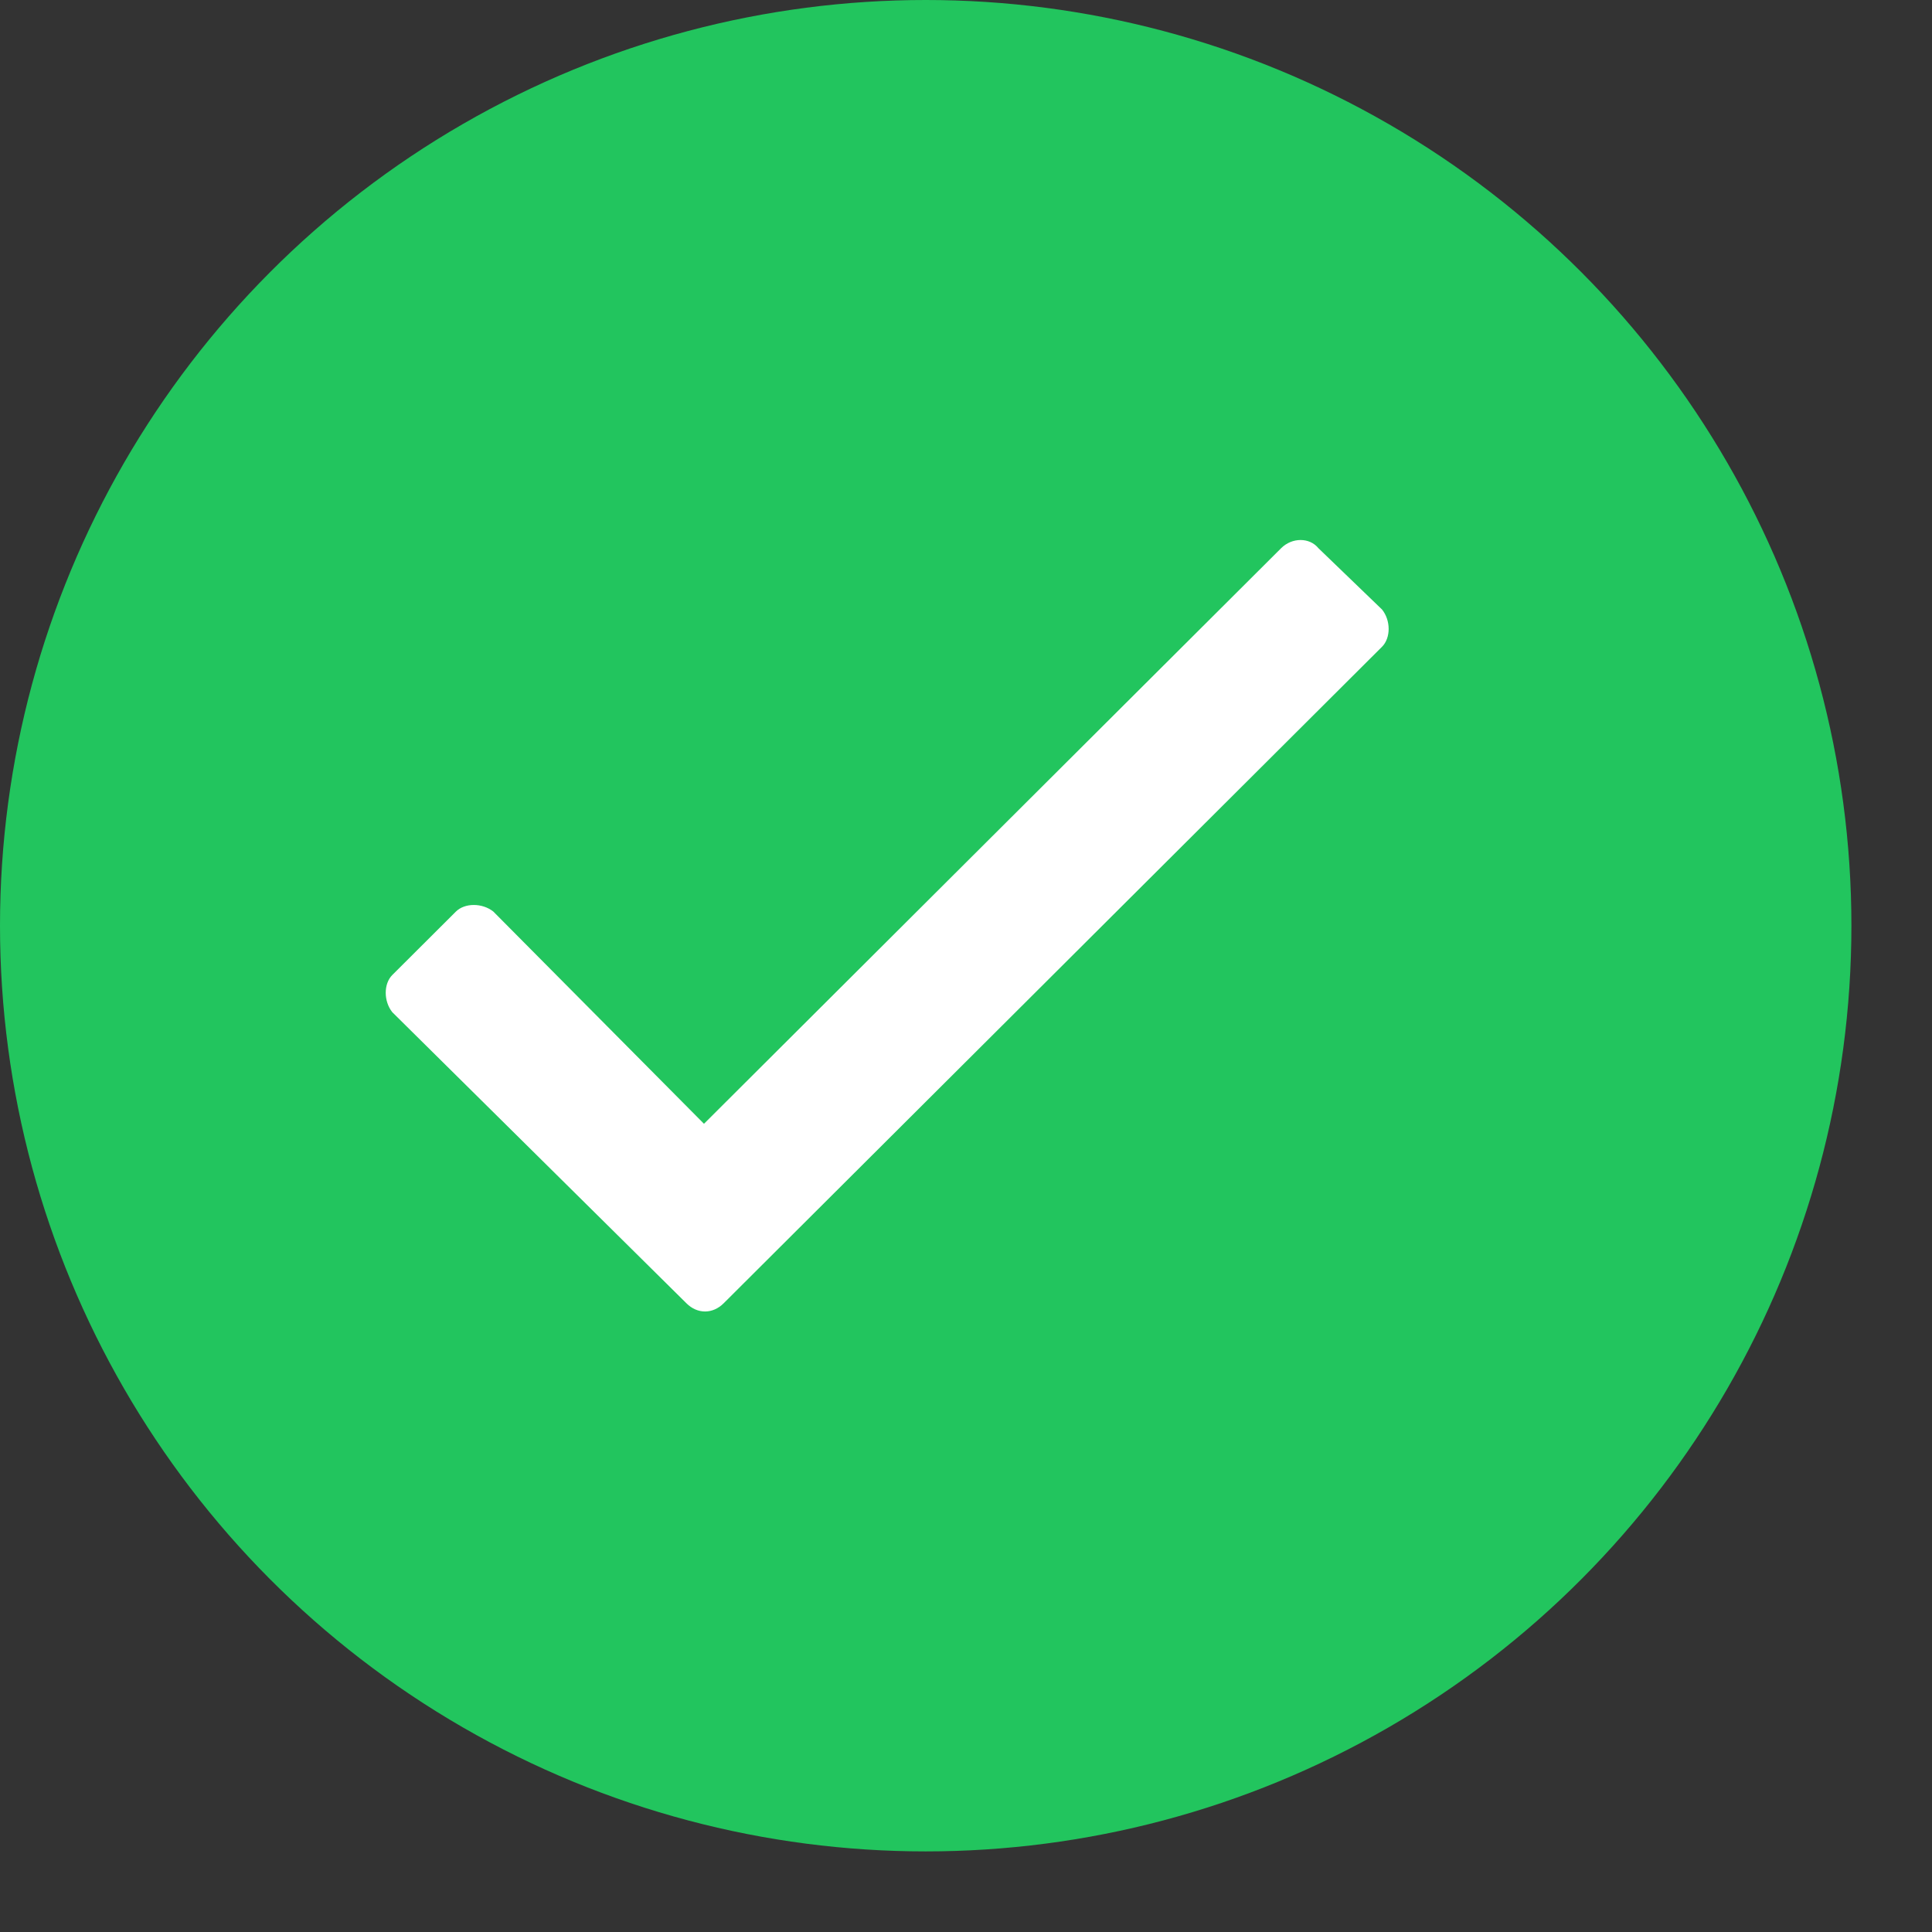 <svg width="21" height="21" viewBox="0 0 21 21" fill="none" xmlns="http://www.w3.org/2000/svg">
<rect x="0" y="0" width="21" height="21" fill="#333333" stroke="none"/>
<circle cx="10.062" cy="10.062" r="10.062" fill="#22C55E"/>
<path d="M13.925 5.959C14.044 5.84 14.235 5.84 14.331 5.959L15.022 6.625C15.118 6.744 15.118 6.934 15.022 7.03L7.866 14.166C7.747 14.285 7.58 14.285 7.461 14.166L4.264 11.002C4.169 10.883 4.169 10.693 4.264 10.598L4.956 9.908C5.052 9.813 5.242 9.813 5.362 9.908L7.652 12.215L13.925 5.959Z" fill="white"/>
</svg>
